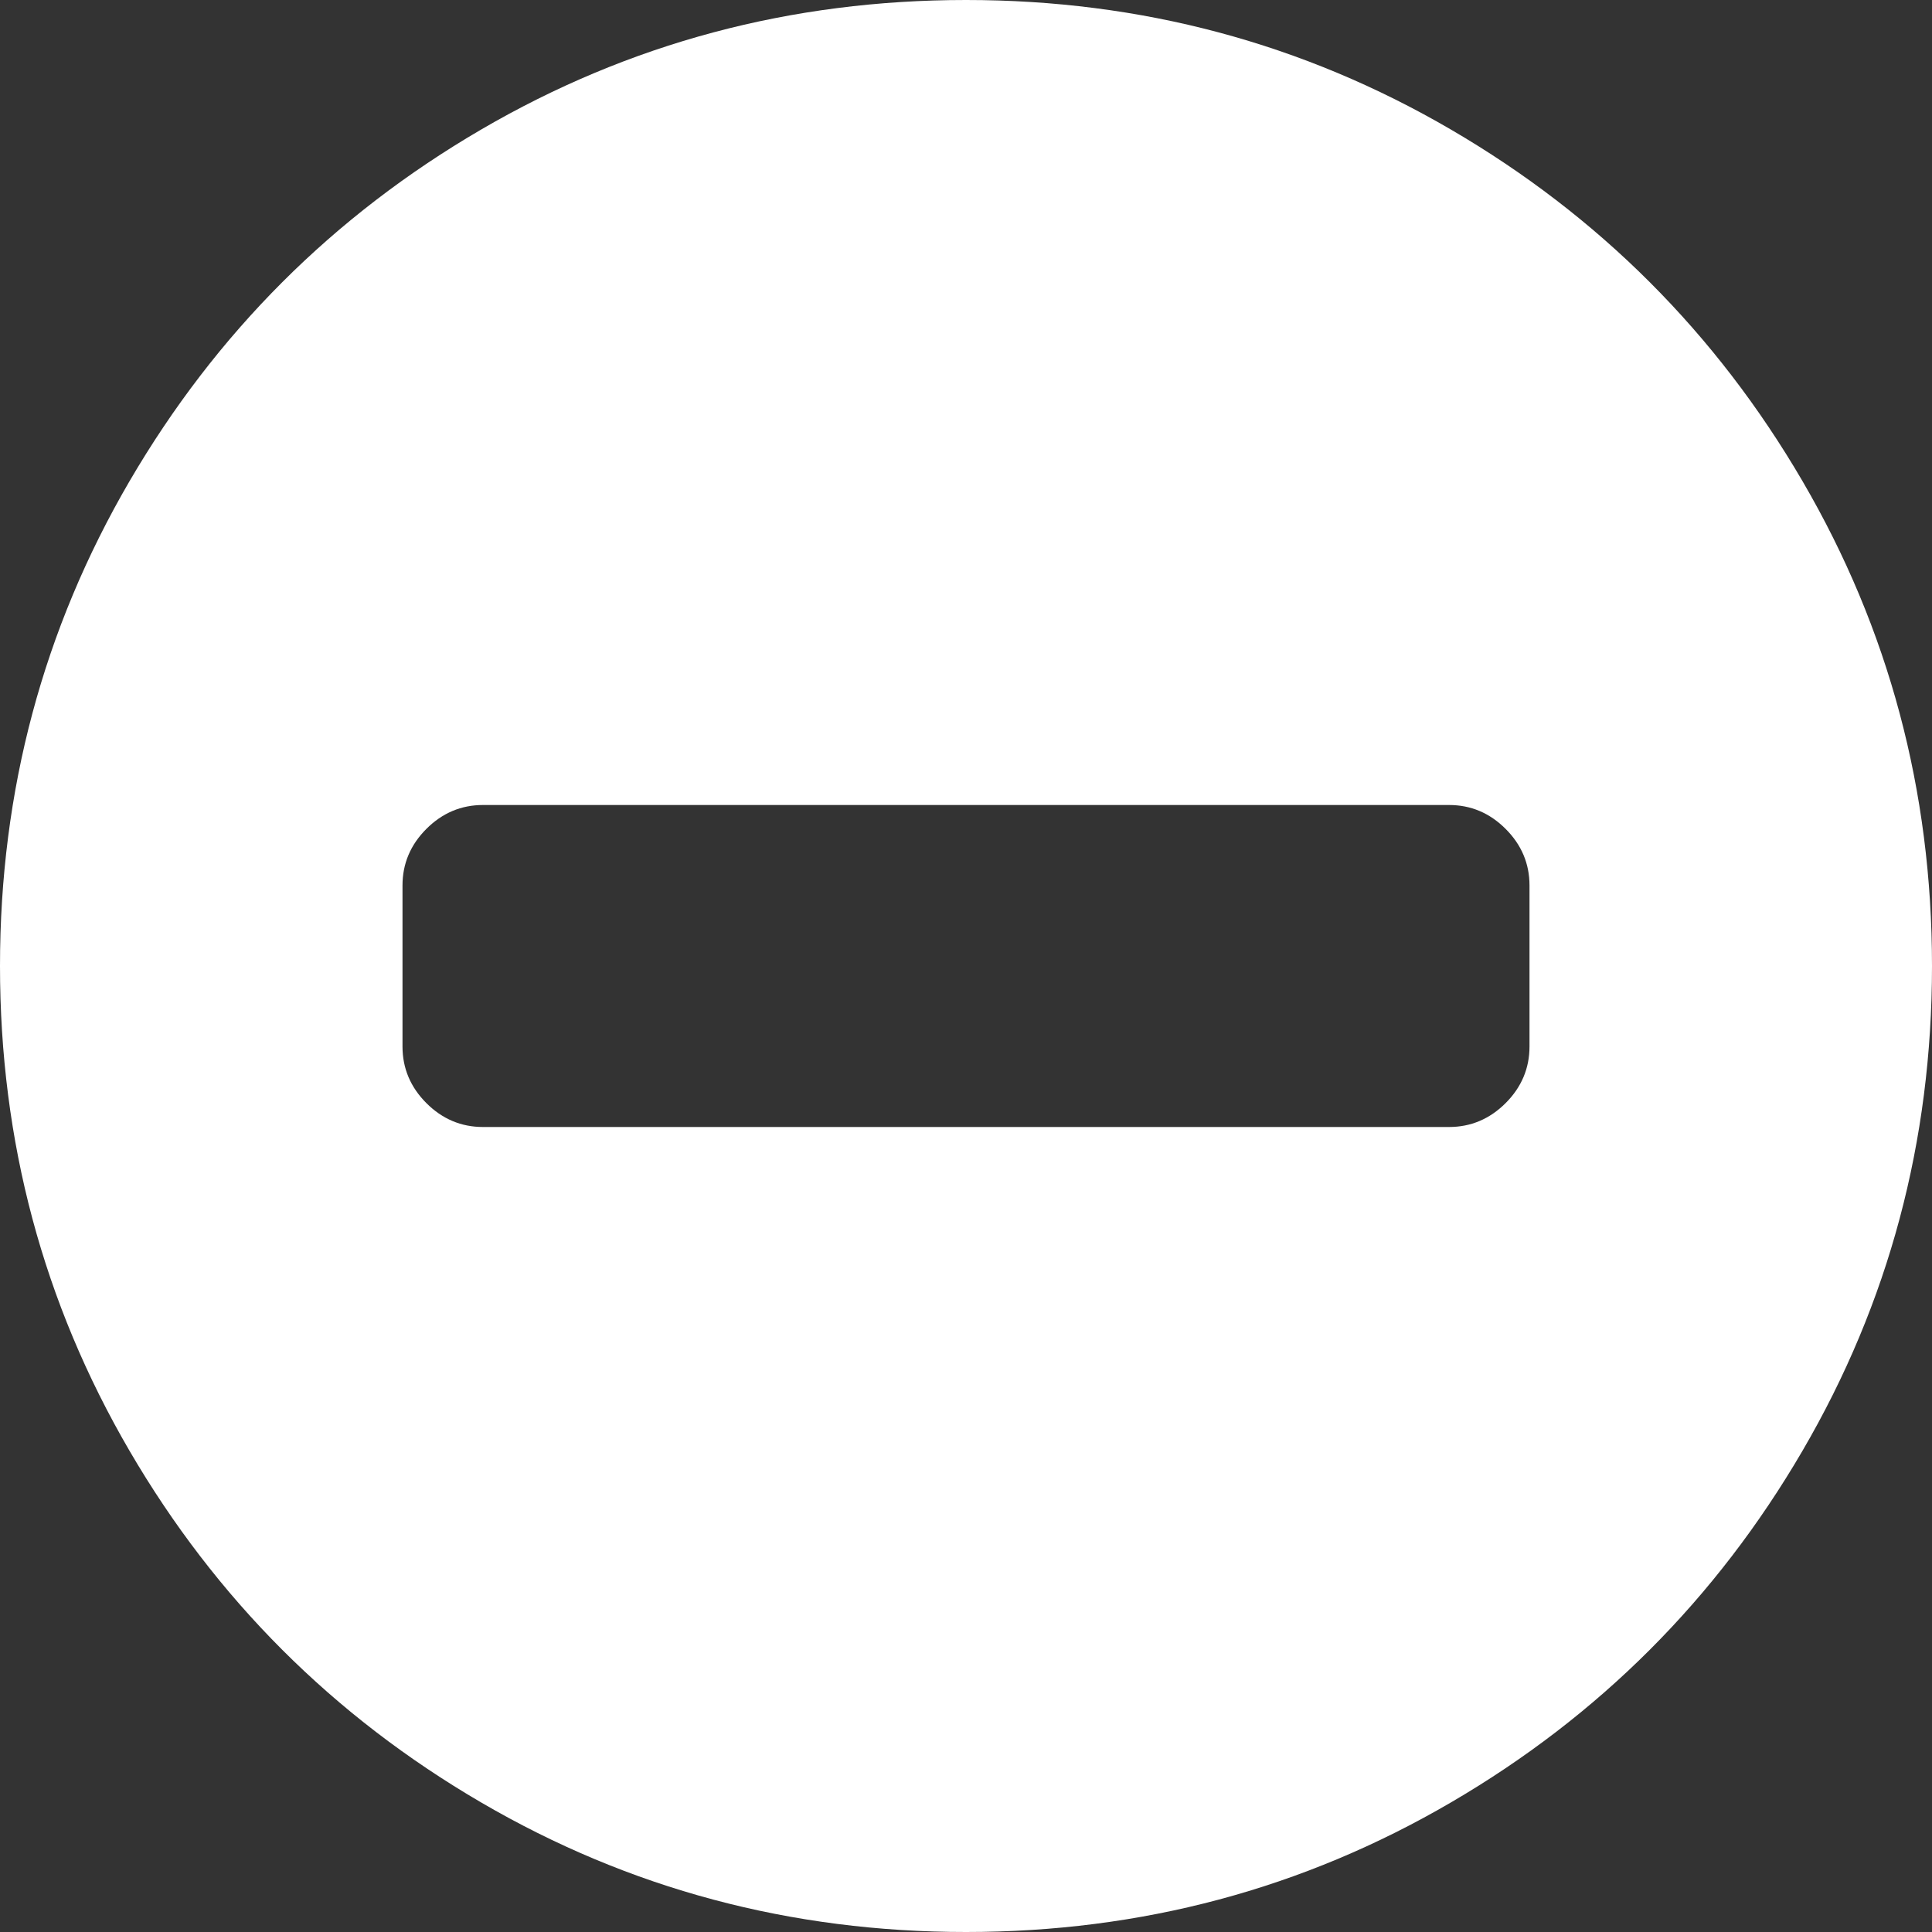 <svg width="33" height="33" viewBox="0 0 33 33" fill="none" xmlns="http://www.w3.org/2000/svg">
<rect x="0" y="0" width="33" height="33" fill="#333333" stroke="none"/>
<path d="M30.788 8.218C29.312 5.69 27.311 3.688 24.783 2.213C22.254 0.738 19.494 0 16.5 0C13.507 0 10.746 0.738 8.218 2.213C5.69 3.688 3.689 5.69 2.213 8.218C0.738 10.746 0 13.507 0 16.5C0 19.494 0.738 22.254 2.213 24.782C3.688 27.31 5.69 29.312 8.218 30.787C10.746 32.263 13.507 33 16.5 33C19.494 33 22.255 32.263 24.783 30.787C27.311 29.312 29.312 27.31 30.787 24.782C32.263 22.254 33 19.493 33 16.5C33 13.506 32.263 10.745 30.788 8.218ZM26.125 17.875C26.125 18.247 25.989 18.57 25.717 18.842C25.445 19.114 25.122 19.25 24.75 19.25C16.418 19.25 18.094 19.25 8.25 19.25C7.878 19.25 7.555 19.114 7.283 18.842C7.011 18.57 6.875 18.247 6.875 17.875V15.125C6.875 14.752 7.011 14.43 7.283 14.158C7.555 13.886 7.878 13.75 8.25 13.75C16.609 13.75 14.889 13.75 24.75 13.75C25.123 13.75 25.445 13.886 25.717 14.158C25.989 14.43 26.125 14.752 26.125 15.125V17.875Z" fill="white"/>
</svg>
